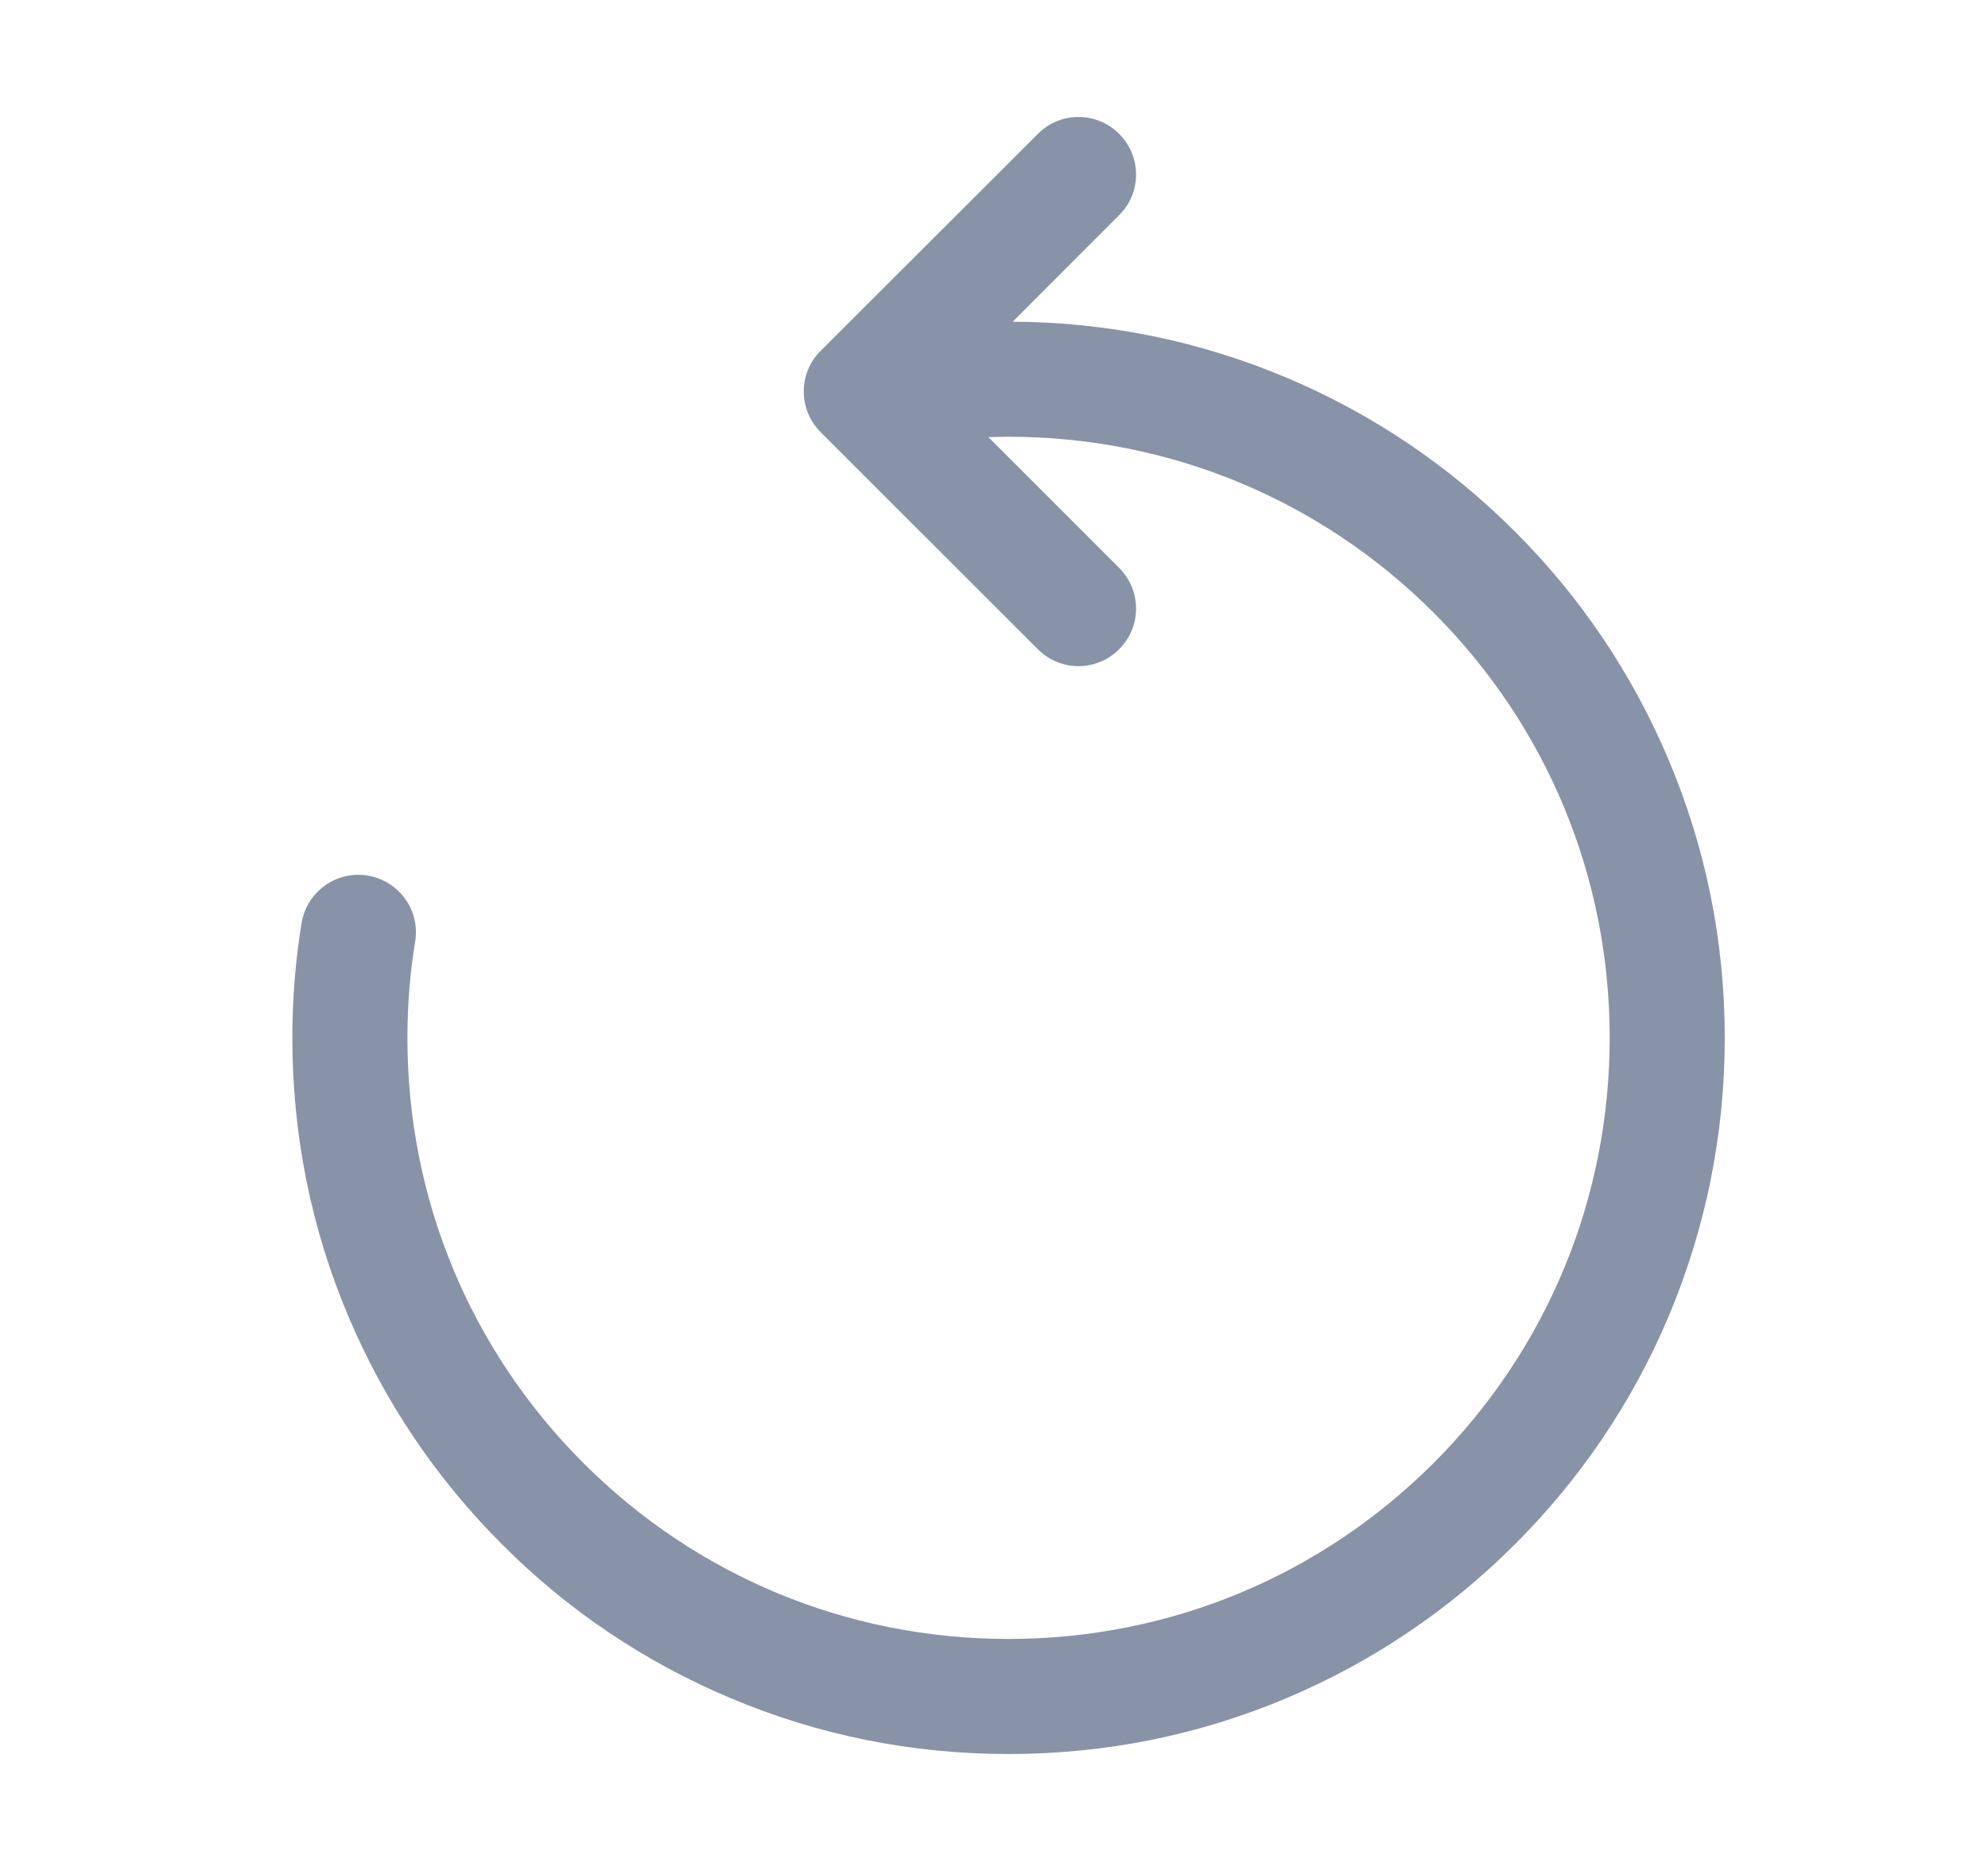 <svg width="17" height="16" viewBox="0 0 17 16" fill="none" xmlns="http://www.w3.org/2000/svg">
<path d="M2.579 7.893C2.624 7.625 2.877 7.443 3.145 7.488C3.413 7.533 3.595 7.786 3.55 8.054C3.506 8.314 3.484 8.598 3.484 8.878C3.484 10.251 4.019 11.541 4.989 12.512C5.96 13.482 7.251 14.016 8.624 14.016C9.997 14.016 11.289 13.481 12.26 12.511C13.23 11.54 13.765 10.248 13.765 8.875C13.765 7.503 13.23 6.211 12.26 5.24C11.289 4.27 9.997 3.735 8.624 3.735C8.567 3.735 8.51 3.737 8.452 3.738L9.57 4.856C9.763 5.049 9.763 5.361 9.57 5.552C9.378 5.745 9.066 5.745 8.875 5.552L7.018 3.696C6.825 3.503 6.825 3.191 7.018 3L8.875 1.145C9.067 0.952 9.379 0.952 9.57 1.145C9.763 1.337 9.763 1.649 9.57 1.84L8.66 2.751C9.473 2.755 10.264 2.918 11.007 3.232C11.737 3.541 12.392 3.983 12.954 4.545C13.516 5.106 13.957 5.761 14.266 6.491C14.586 7.247 14.749 8.048 14.749 8.875C14.749 9.703 14.586 10.504 14.268 11.26C13.959 11.99 13.517 12.645 12.955 13.206C12.393 13.768 11.739 14.21 11.009 14.519C10.253 14.839 9.452 15 8.624 15C7.797 15 6.996 14.839 6.24 14.519C5.51 14.211 4.855 13.77 4.294 13.208C3.732 12.646 3.29 11.991 2.981 11.262C2.661 10.508 2.5 9.705 2.5 8.878C2.5 8.541 2.527 8.208 2.579 7.893Z" fill="#8893A7"/>
</svg>
